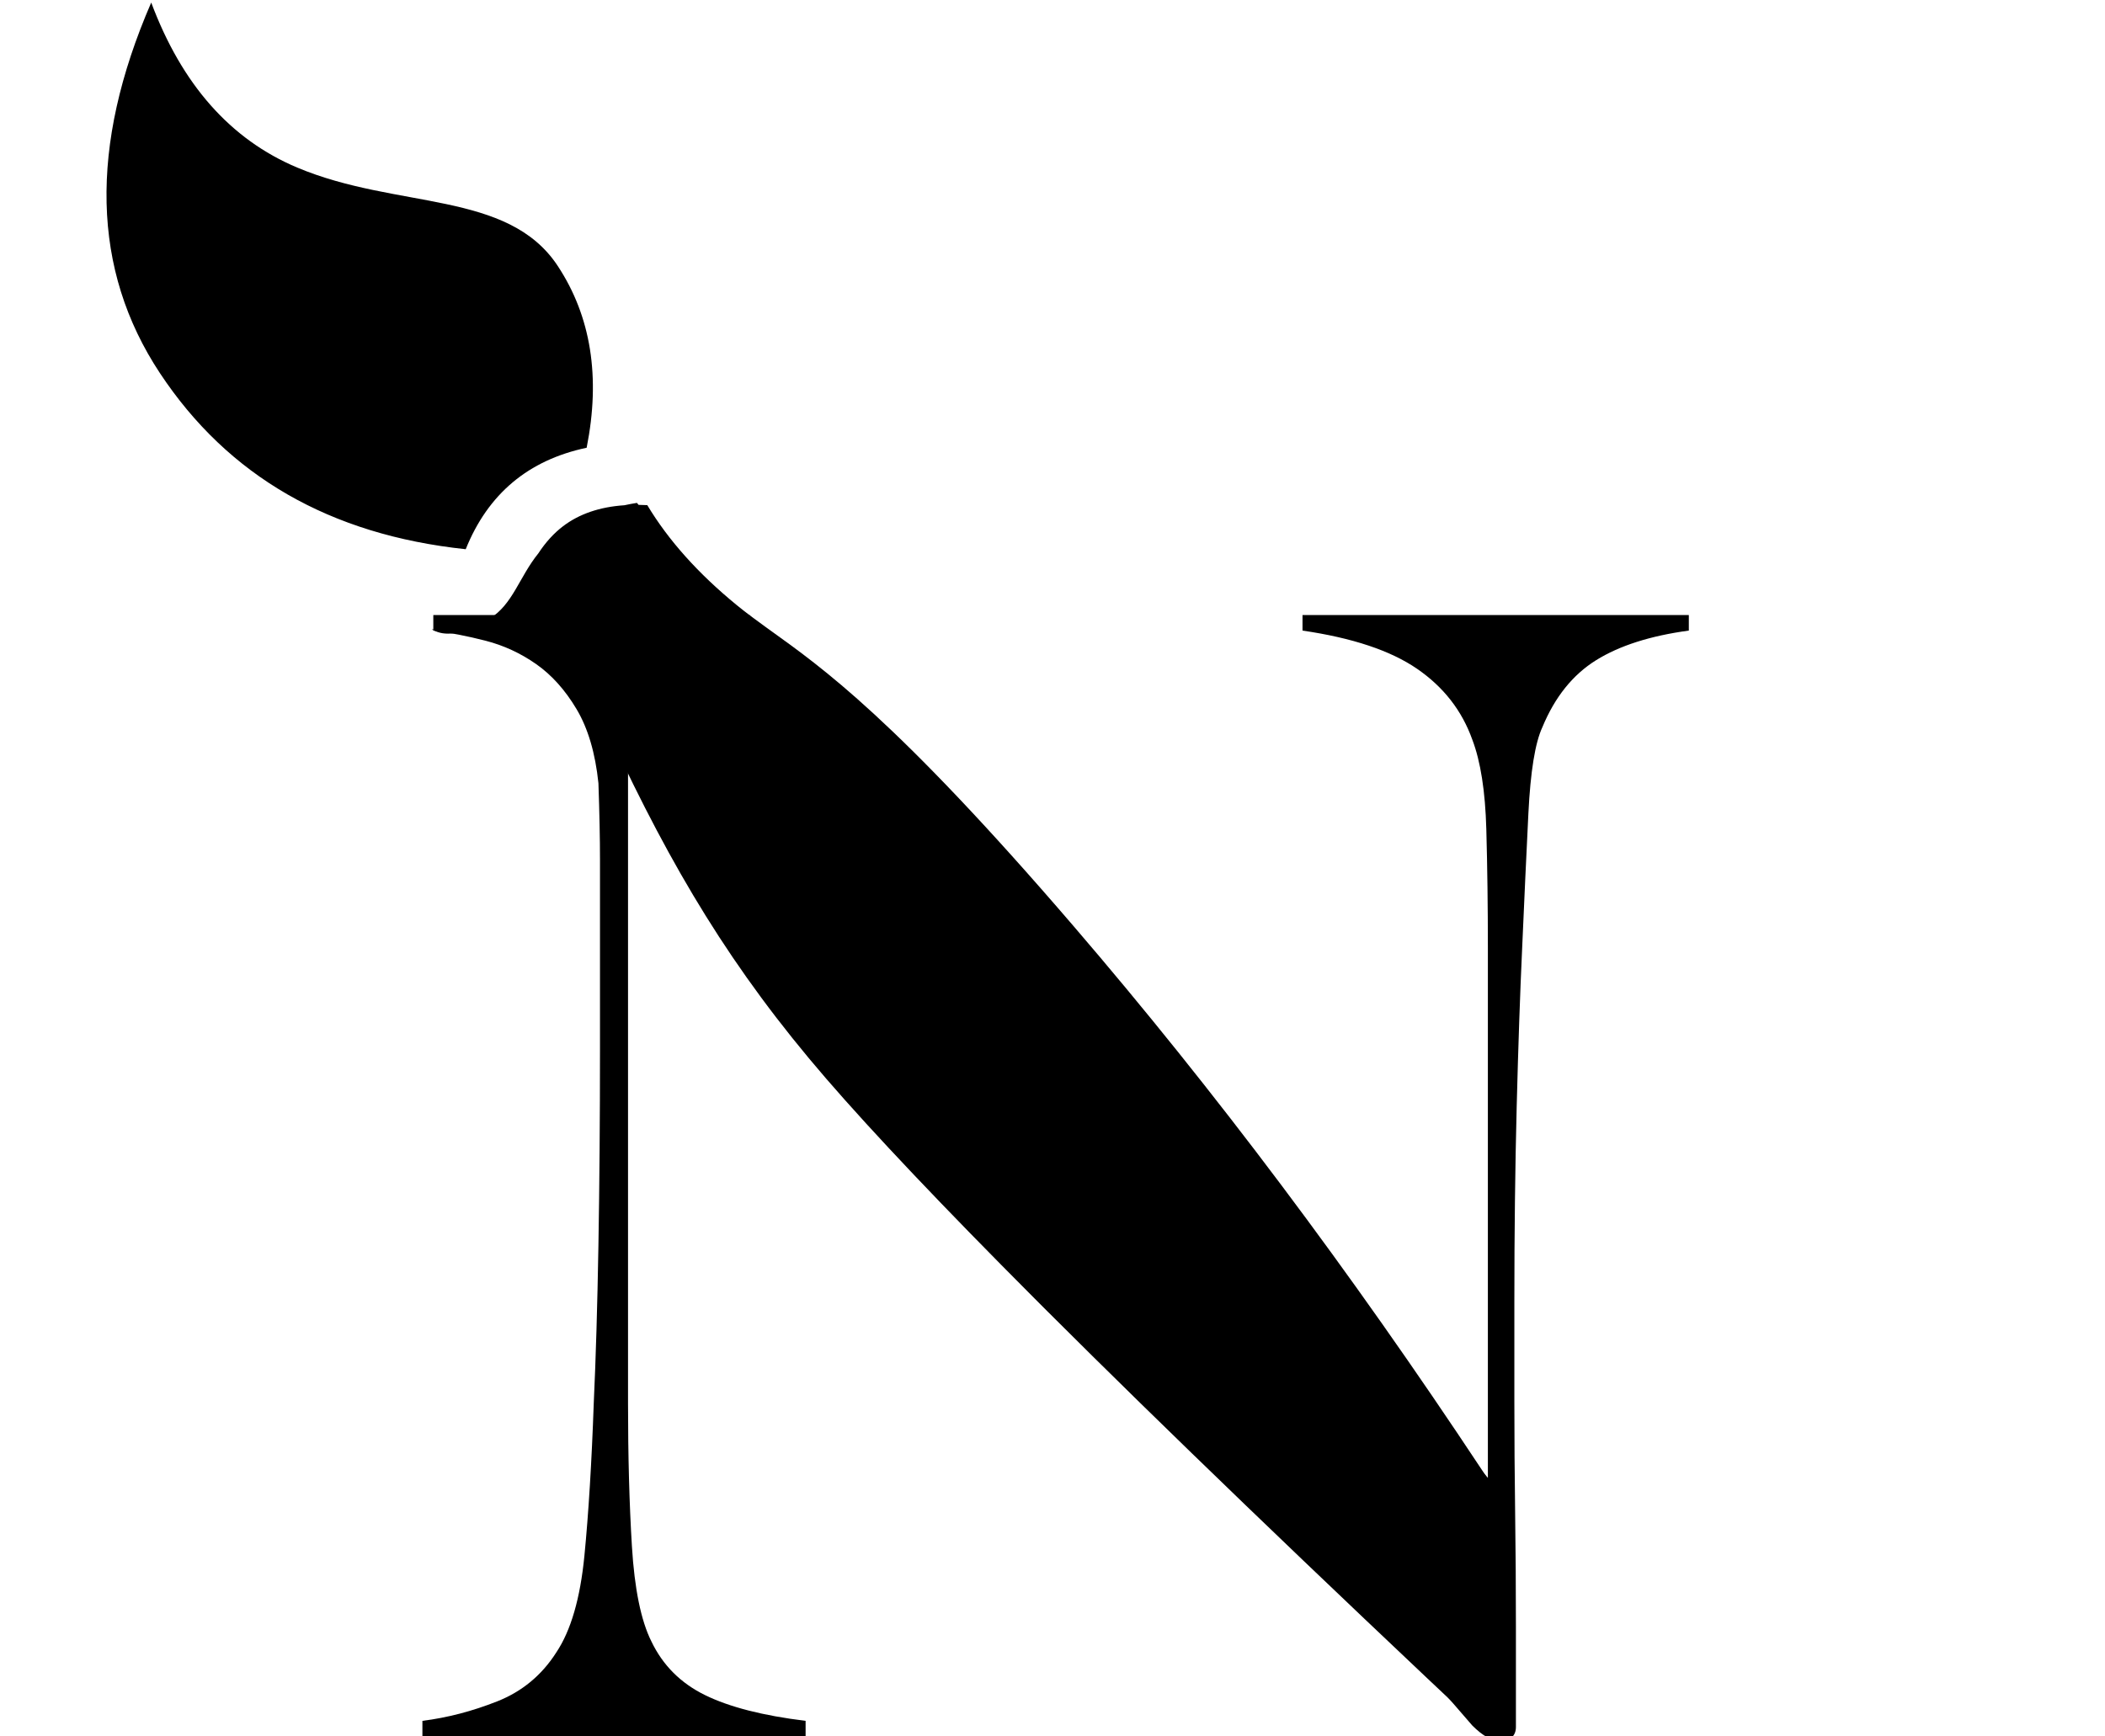 <?xml version="1.0" encoding="UTF-8"?>
<svg width="200px" height="165px" viewBox="0 0 200 165" version="1.1" xmlns="http://www.w3.org/2000/svg" xmlns:xlink="http://www.w3.org/1999/xlink">
    <title>LOGO</title>
    <defs>
        <filter color-interpolation-filters="auto" id="filter-1">
            <feColorMatrix in="SourceGraphic" type="matrix" values="0 0 0 0 0.109 0 0 0 0 0.134 0 0 0 0 0.211 0 0 0 1 0"></feColorMatrix>
        </filter>
    </defs>
    <g id="LOGO" stroke="none" stroke-width="1" fill="none" fill-rule="evenodd">
        <g id="Group-2" transform="translate(42, 43.933)">
            <g id="Group" transform="translate(18.611, 19.014) rotate(-40) translate(-18.611, -19.014) translate(6.891, 4.027)"></g>
        </g>
        <g filter="url(#filter-1)">
            <g transform="translate(10.118, 0.242)">
                <path d="M132.432,165.202 C132.925,165.202 133.295,165.079 133.542,164.832 C133.789,164.585 133.912,164.265 133.912,163.87 L133.912,154.25 L133.912,154.25 C133.912,150.698 133.887,147.121 133.838,143.52 C133.789,139.919 133.764,136.391 133.764,132.938 L133.764,123.466 L133.764,123.466 C133.764,116.855 133.838,110.664 133.986,104.892 C134.134,99.12 134.307,94.113 134.504,89.87 C134.701,85.331 134.899,81.064 135.096,77.068 C135.293,73.072 135.737,70.334 136.428,68.854 C137.612,65.993 139.314,63.871 141.534,62.49 C143.754,61.109 146.689,60.171 150.34,59.678 L150.34,58.198 L113.636,58.198 L113.636,59.678 C118.372,60.369 121.998,61.577 124.514,63.304 C127.03,65.031 128.781,67.275 129.768,70.038 C130.557,72.11 131.001,74.947 131.1,78.548 C131.199,82.149 131.248,85.923 131.248,89.87 L131.248,140.19 L61.096,58.198 L31.052,58.198 L31.052,59.678 C32.631,59.875 34.283,60.196 36.01,60.64 C37.737,61.084 39.34,61.824 40.82,62.86 C42.3,63.896 43.583,65.327 44.668,67.152 C45.753,68.977 46.444,71.321 46.74,74.182 C46.839,77.043 46.888,79.461 46.888,81.434 L46.888,99.49 L46.888,99.49 C46.888,106.101 46.839,112.292 46.74,118.064 C46.641,123.836 46.493,128.843 46.296,133.086 C46.099,138.71 45.803,143.545 45.408,147.59 C45.013,151.635 44.125,154.694 42.744,156.766 C41.363,158.937 39.488,160.491 37.12,161.428 C34.752,162.365 32.384,162.982 30.016,163.278 L30.016,164.758 L66.424,164.758 L66.424,163.278 C62.379,162.785 59.197,161.971 56.878,160.836 C54.559,159.701 52.857,157.999 51.772,155.73 C50.785,153.757 50.169,150.747 49.922,146.702 C49.675,142.657 49.552,138.118 49.552,133.086 L49.552,70.63 C56.261,78.129 62.625,85.381 68.644,92.386 C74.663,99.391 80.805,106.569 87.07,113.92 C93.335,121.271 99.921,128.991 106.828,137.082 C113.735,145.173 121.381,154.053 129.768,163.722 C130.755,164.709 131.643,165.202 132.432,165.202 Z" id="N" fill="#000000" fill-rule="nonzero"></path>
                <g id="BRUSH" fill="#000000">
                    <path d="M50.399,47.544 L50.553,47.731 C50.825,47.734 51.101,47.743 51.382,47.758 C53.382,51.091 56.215,54.258 59.882,57.258 C60.762,57.978 61.65,58.632 62.607,59.322 L62.969,59.583 C67.961,63.173 74.929,68.028 91.882,87.758 C105.234,103.297 118.164,120.519 130.673,139.423 L131.882,141.258 L131.882,165.258 C114.53,148.951 100.375,135.327 89.419,124.384 L88.215,123.179 C79.481,114.425 72.87,107.451 68.382,102.258 C59.391,91.853 53.715,82.283 47.882,69.758 C47.823,69.63 47.763,69.503 47.704,69.377 C47.412,69.766 47.144,70.155 46.899,70.544 C46.456,66.844 45.289,64.344 43.399,63.044 C41.764,61.92 38.426,60.896 33.386,59.971 L33.09,59.916 L33.219,59.897 C34.135,59.73 35.195,59.279 36.399,58.544 C38.608,57.195 39.2,54.61 41.031,52.34 C41.721,51.286 42.504,50.426 43.382,49.758 C44.921,48.589 46.865,47.925 49.214,47.767 C49.601,47.682 49.996,47.608 50.399,47.544 Z M30.899,59.544 C31.595,59.656 32.265,59.769 32.909,59.884 L33.09,59.916 L33.01,59.93 C32.253,60.034 31.598,59.935 31.047,59.632 L30.899,59.544 Z M4.25,1.13686838e-13 C7.158,7.784 11.778,13.009 18.111,15.676 C27.611,19.676 38.126,17.824 42.874,25.028 C46.039,29.831 46.955,35.59 45.621,42.304 C42.849,42.89 40.506,43.986 38.59,45.593 C36.675,47.2 35.189,49.318 34.131,51.946 C21.237,50.581 11.551,45.002 5.073,35.208 C-1.404,25.413 -1.679,13.677 4.25,1.13686838e-13 Z" id="Combined-Shape"></path>
                </g>
            </g>
        </g>
    </g>
</svg>